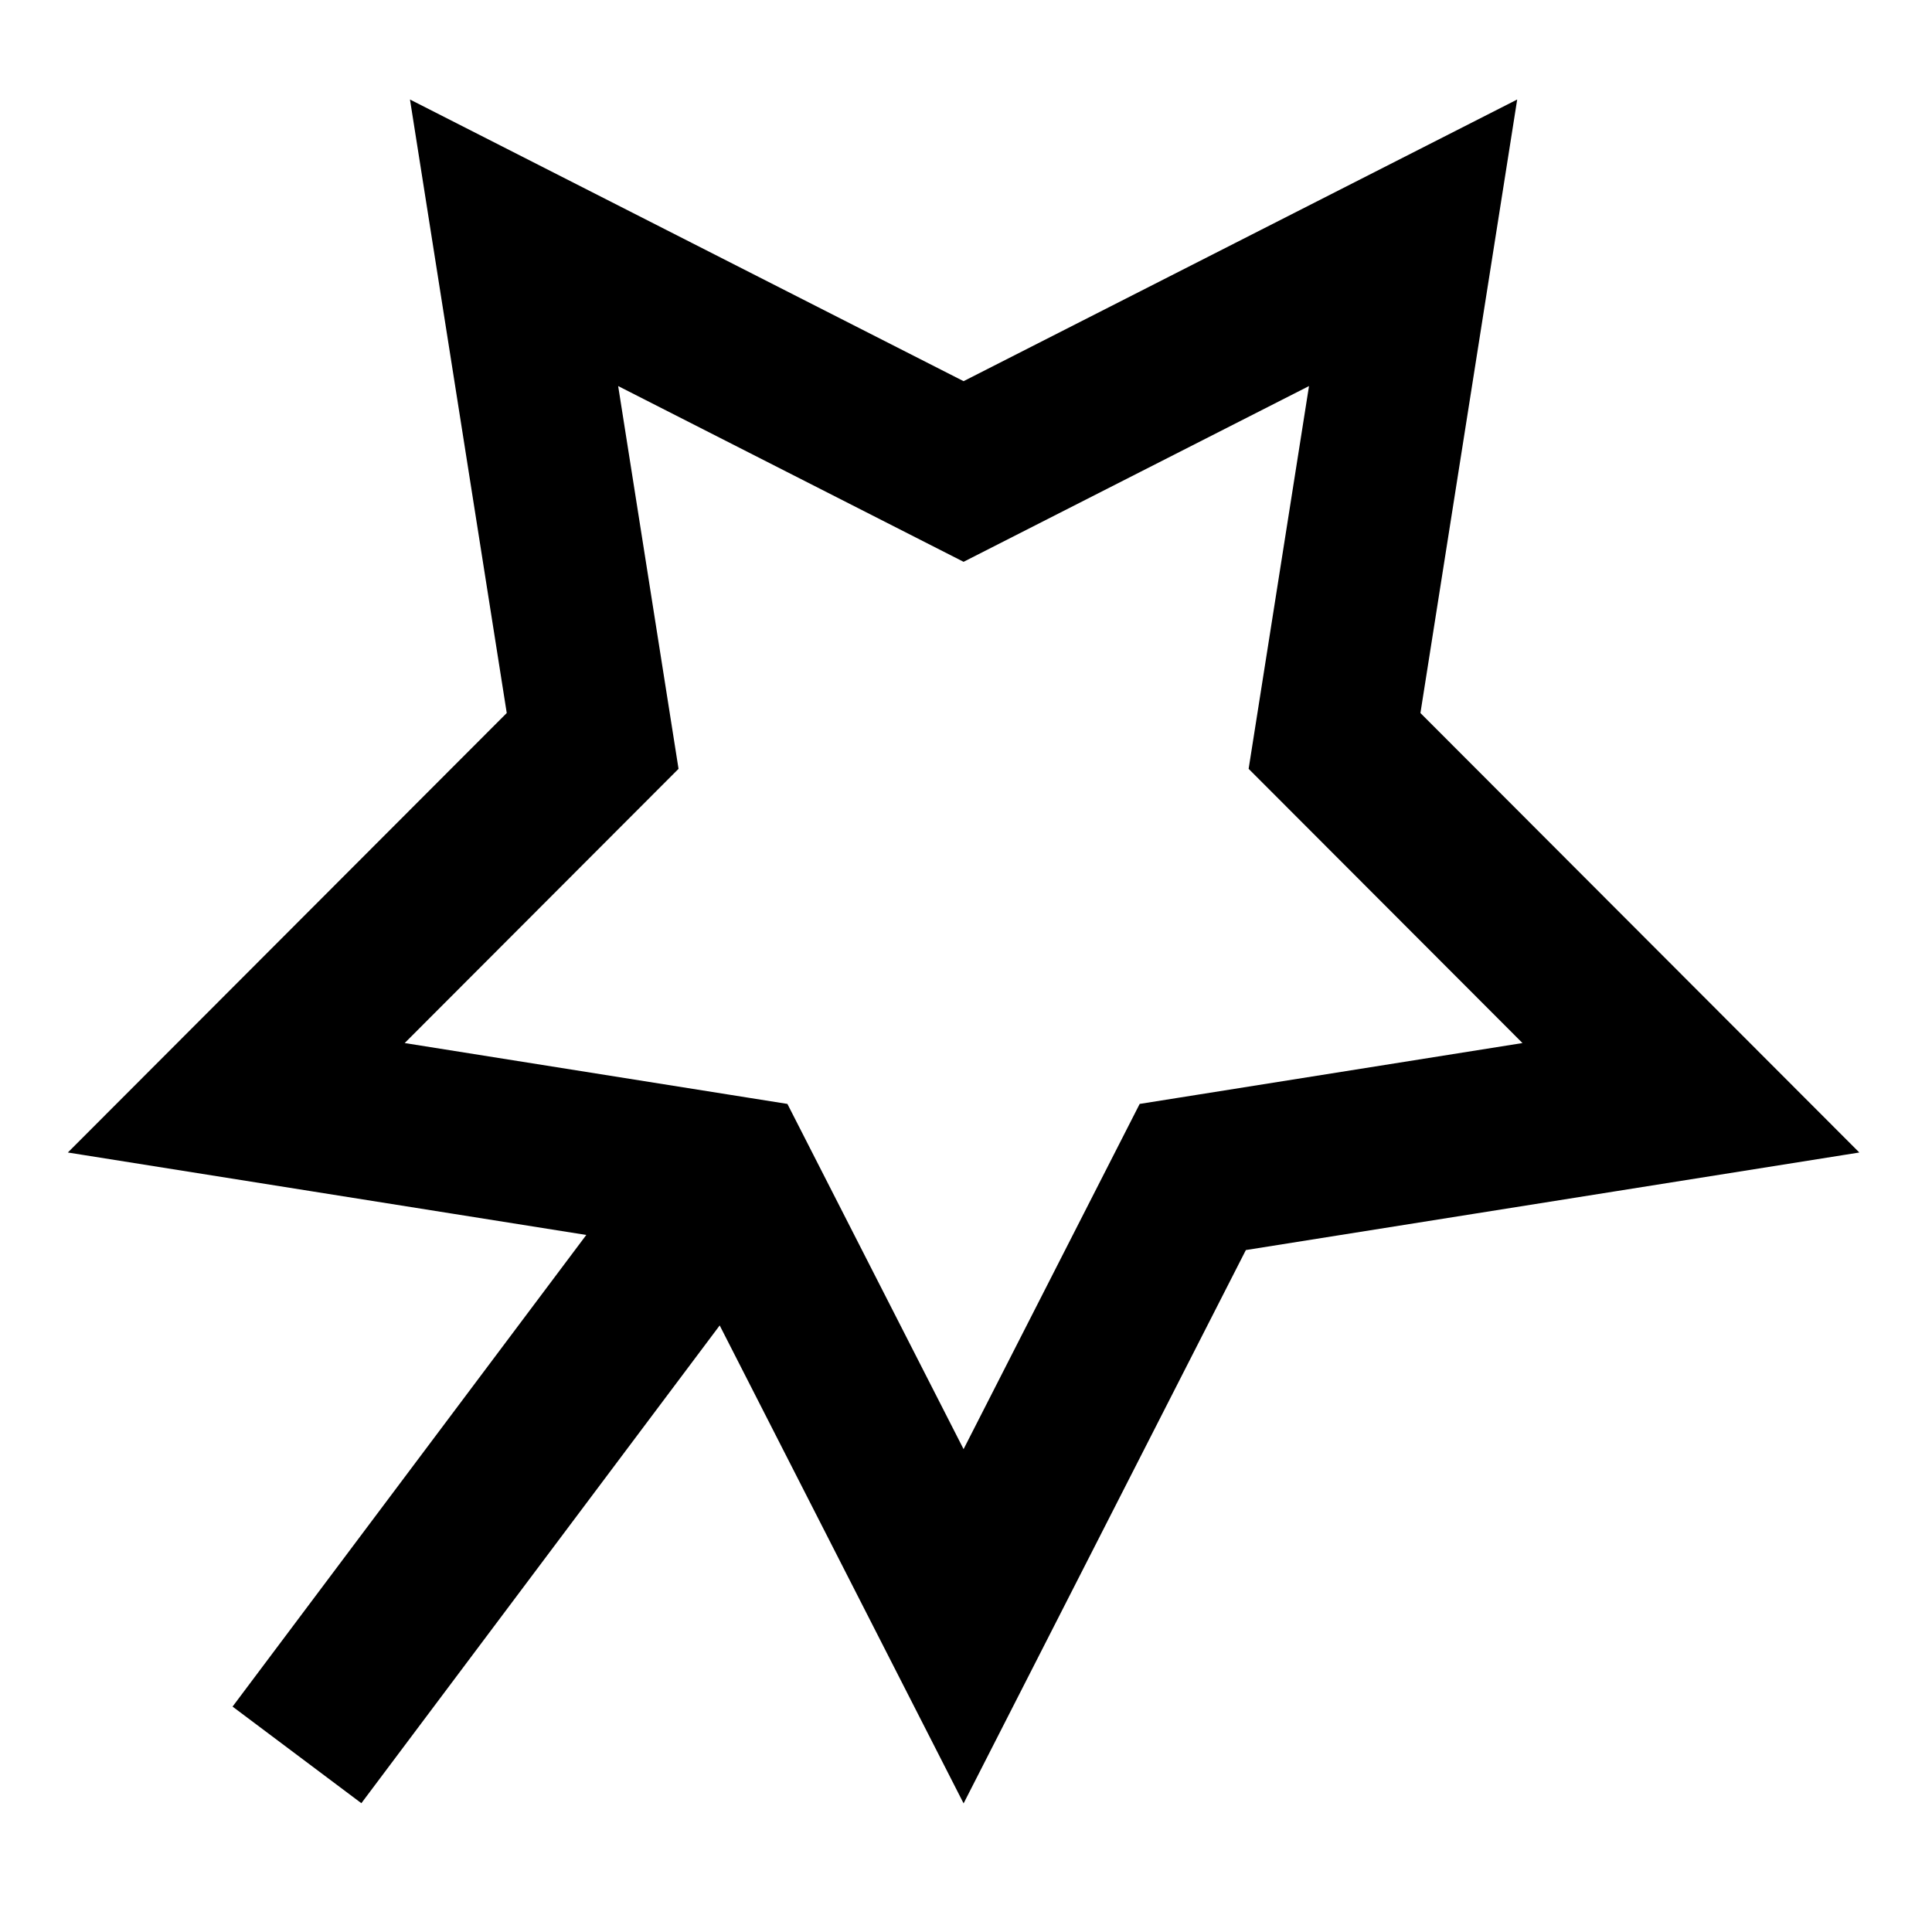 <svg width="24" height="24" viewBox="0 0 24 24" fill="none" xmlns="http://www.w3.org/2000/svg">
<path d="M8.789 15L4.289 21M17.554 3.016L11.97 5.857L6.386 3.016L7.362 9.204L2.935 13.637L9.122 14.621L11.97 20.202L14.817 14.621L21.005 13.637L16.578 9.204L17.554 3.016Z" stroke="black" stroke-width="2" stroke-linecap="square"/>
</svg>
